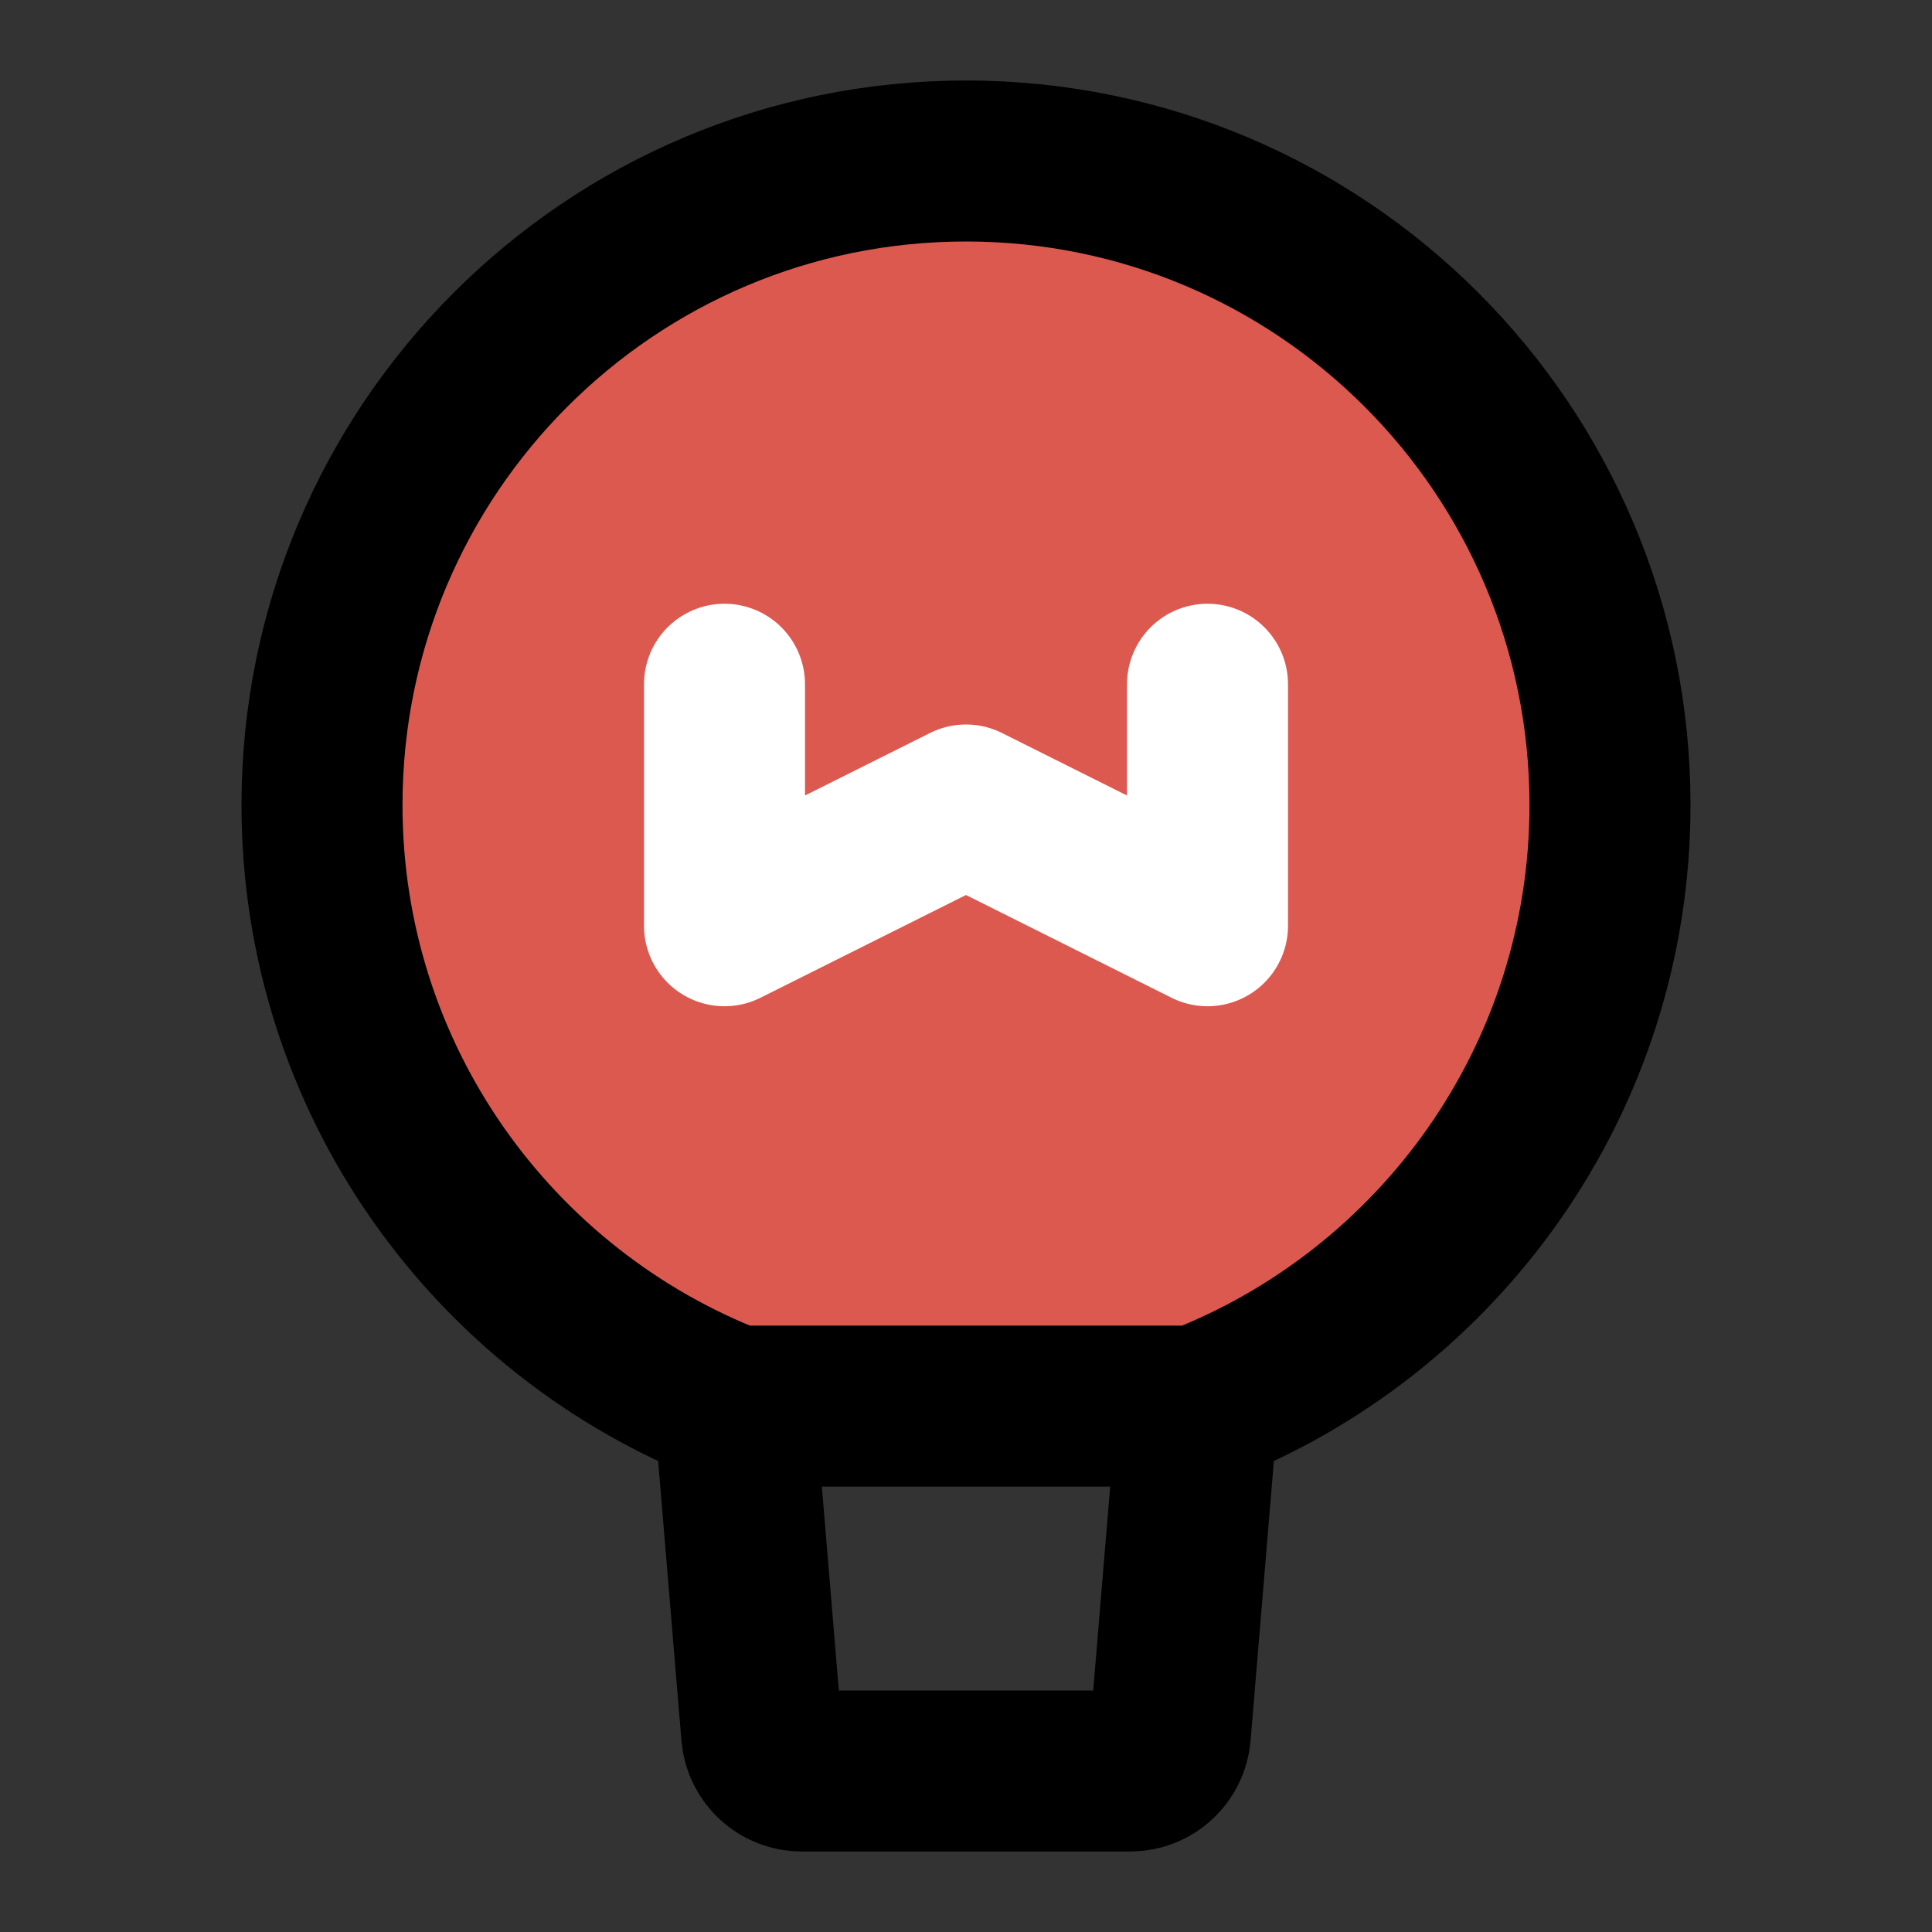 <?xml version="1.0" encoding="UTF-8"?>
<svg width="1.1em" height="1.1em" viewBox="0 0 48 48" fill="none"
    xmlns="http://www.w3.org/2000/svg">
    <rect x="0" y="0" width="48" height="48" fill="#333333" stroke="none"/>
    <path
        d="M40 20C40 26.808 35.748 32.622 29.756 34.934H24H18.244C12.252 32.622 8 26.808 8 20C8 11.163 15.163 4 24 4C32.837 4 40 11.163 40 20Z"
        fill="#DC5950" stroke="currentColor" stroke-width="4" stroke-linecap="round" stroke-linejoin="round" />
    <path
        d="M29.756 34.934L29.077 43.083C29.033 43.601 28.6 44 28.08 44H19.92C19.4 44 18.967 43.601 18.924 43.083L18.245 34.934"
        stroke="currentColor" stroke-width="4" stroke-linecap="round" stroke-linejoin="round" />
    <path d="M18 17V23L24 20L30 23V17" stroke="#FFF" stroke-width="4" stroke-linecap="round" stroke-linejoin="round" />
</svg>
